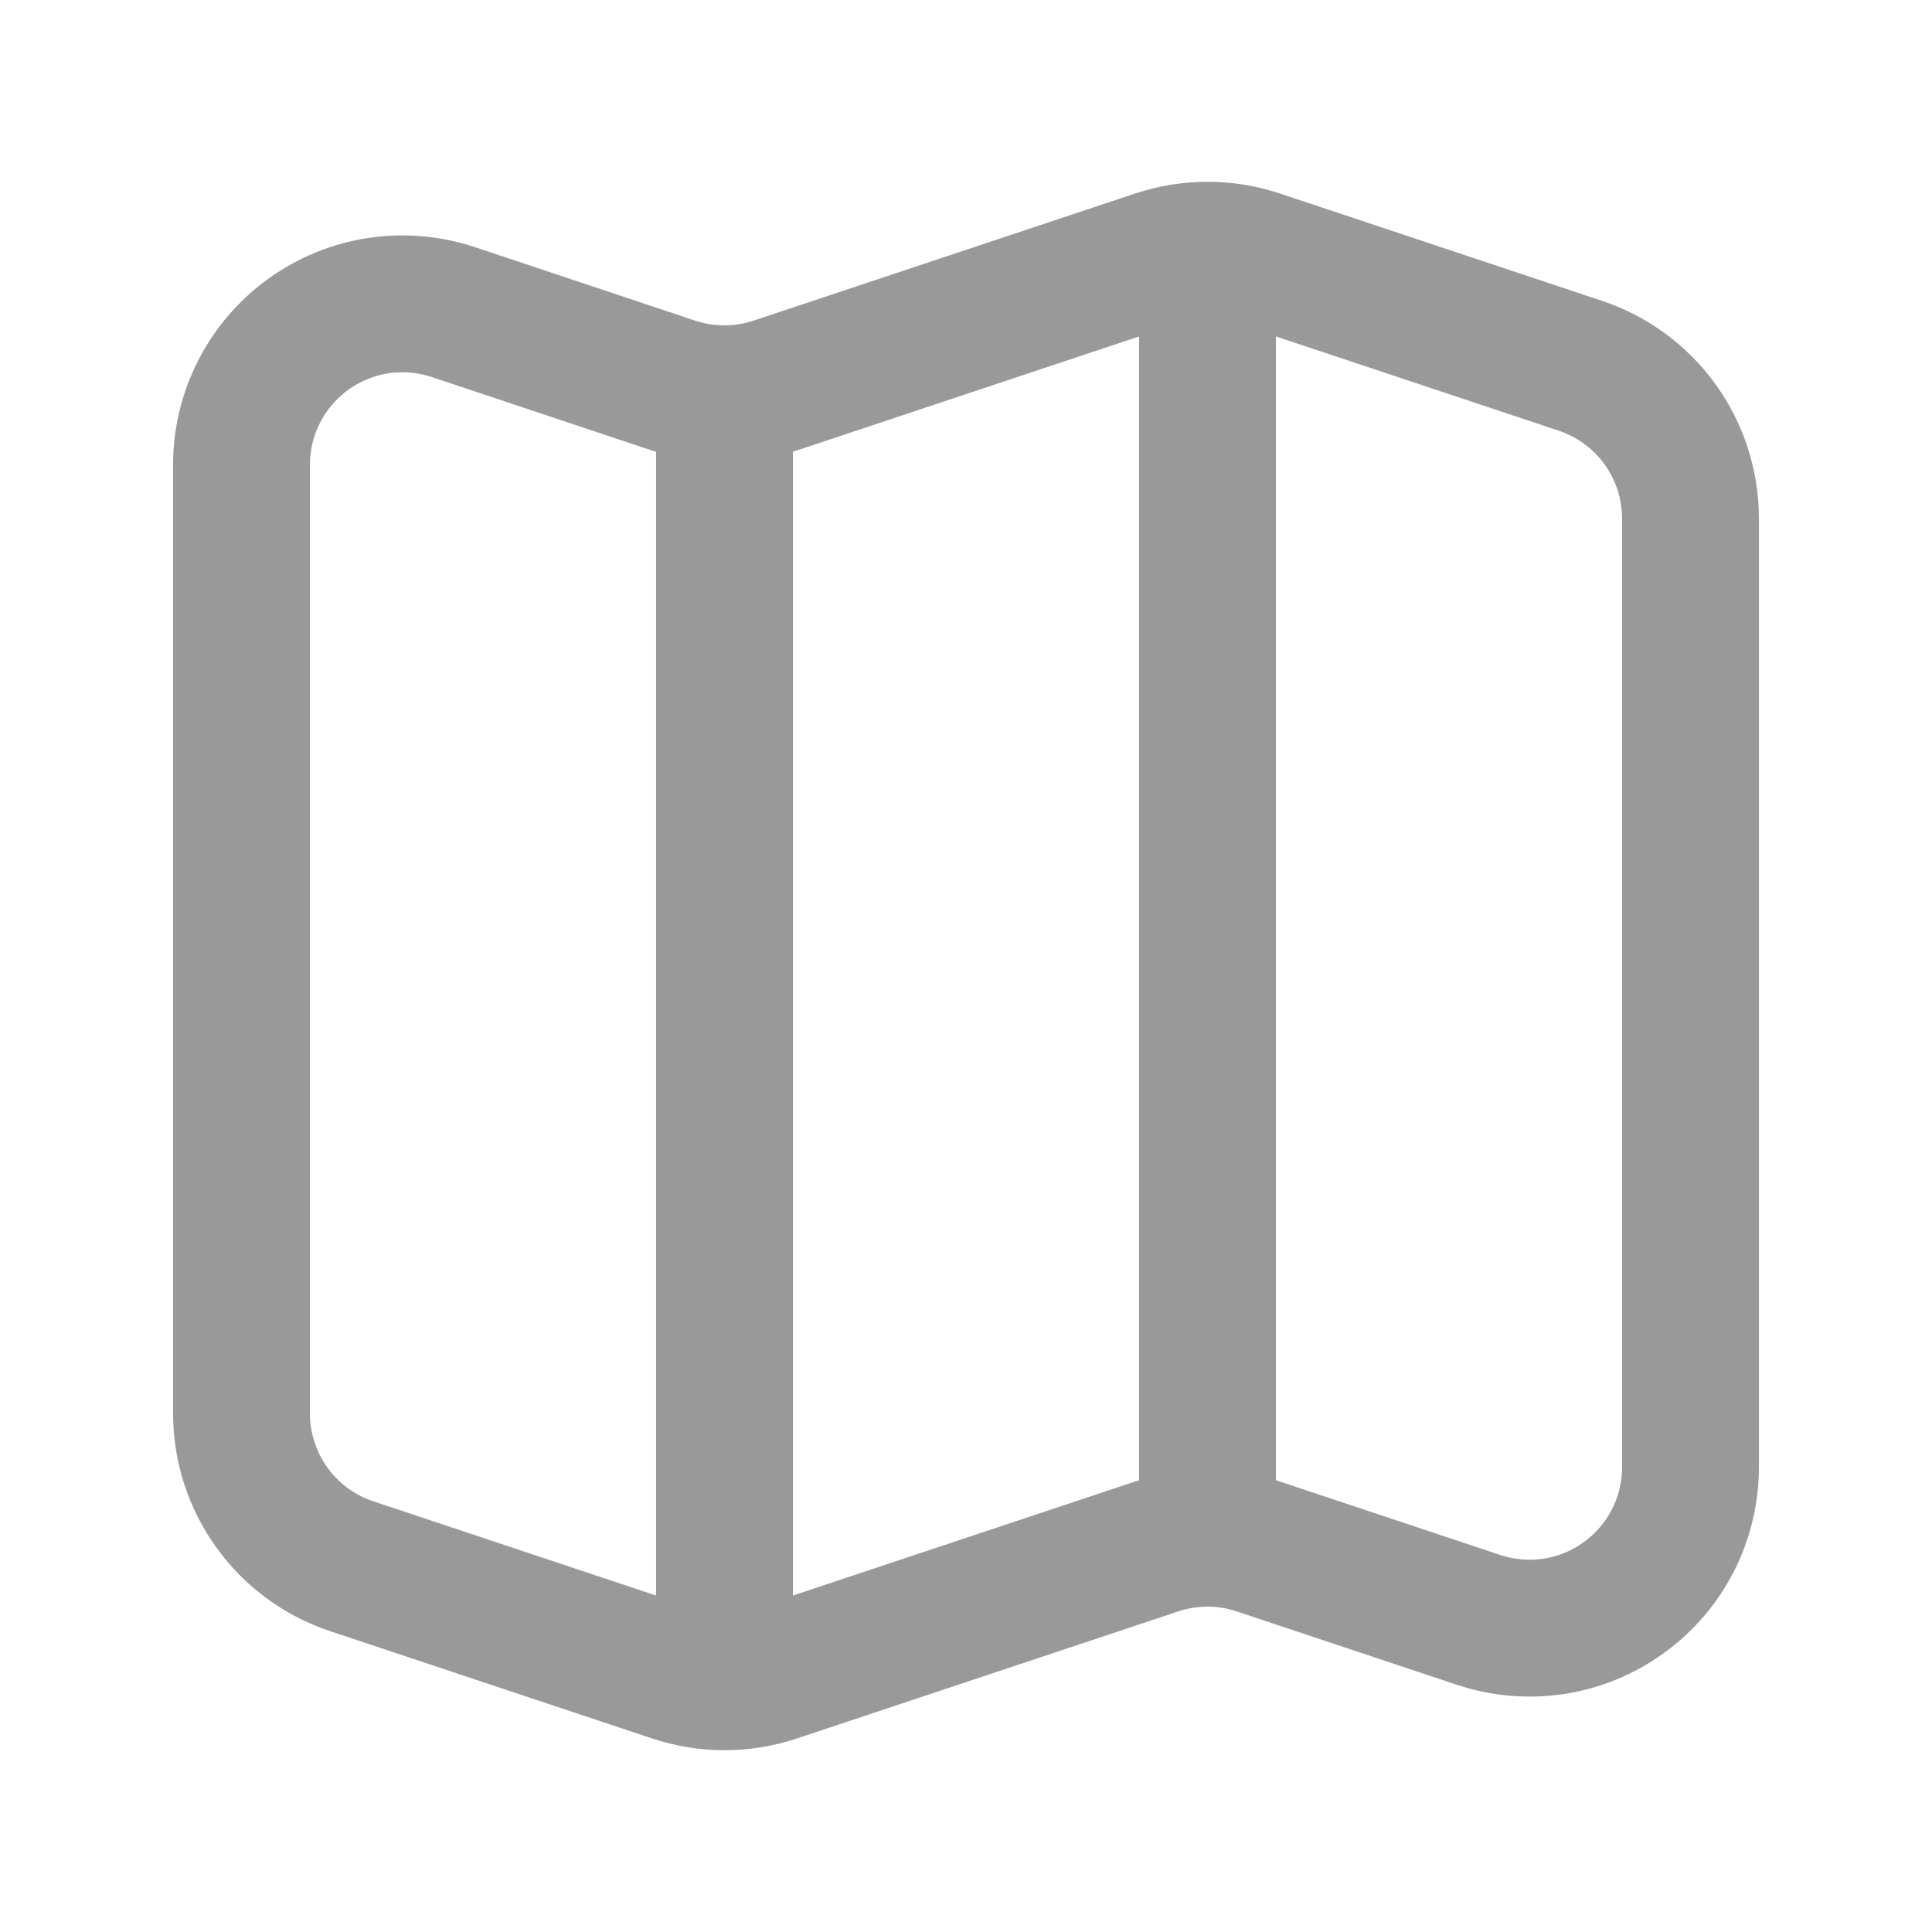 <?xml version="1.0" encoding="UTF-8" standalone="no"?>
<!DOCTYPE svg PUBLIC "-//W3C//DTD SVG 1.1//EN" "http://www.w3.org/Graphics/SVG/1.1/DTD/svg11.dtd">
<svg width="100%" height="100%" viewBox="0 0 24 24" version="1.1" xmlns="http://www.w3.org/2000/svg" xmlns:xlink="http://www.w3.org/1999/xlink" xml:space="preserve" xmlns:serif="http://www.serif.com/" style="fill-rule:evenodd;clip-rule:evenodd;stroke-linecap:round;stroke-linejoin:round;">
    <path d="M8.368,4.79L5.632,3.877C5.331,3.777 5.011,3.75 4.698,3.797C4.385,3.845 4.087,3.967 3.83,4.152C3.573,4.338 3.364,4.581 3.219,4.864C3.075,5.146 3,5.458 3,5.775L3,17.558C3,17.978 3.132,18.387 3.378,18.728C3.623,19.069 3.97,19.323 4.368,19.456L8.368,20.789C8.778,20.926 9.222,20.926 9.632,20.789L14.368,19.211C14.778,19.074 15.222,19.074 15.632,19.211L18.368,20.123C18.669,20.223 18.989,20.25 19.302,20.203C19.616,20.155 19.913,20.033 20.17,19.847C20.427,19.662 20.637,19.418 20.781,19.136C20.925,18.854 21,18.541 21,18.224L21,6.442C21,6.022 20.868,5.613 20.623,5.272C20.378,4.932 20.031,4.677 19.633,4.544L15.633,3.211C15.222,3.074 14.779,3.074 14.368,3.211L9.631,4.789C9.221,4.926 8.777,4.926 8.367,4.789L8.368,4.79Z" style="fill:none;fill-rule:nonzero;stroke:rgb(153,153,153);stroke-width:1.7px;"/>
    <g transform="matrix(0.85,0,0,1,2.25,0)">
        <rect x="14" y="3" width="2" height="16" style="fill:rgb(153,153,153);"/>
    </g>
    <g transform="matrix(0.85,0,0,1,1.35,0)">
        <rect x="8" y="5" width="2" height="16" style="fill:rgb(153,153,153);"/>
    </g>
</svg>

